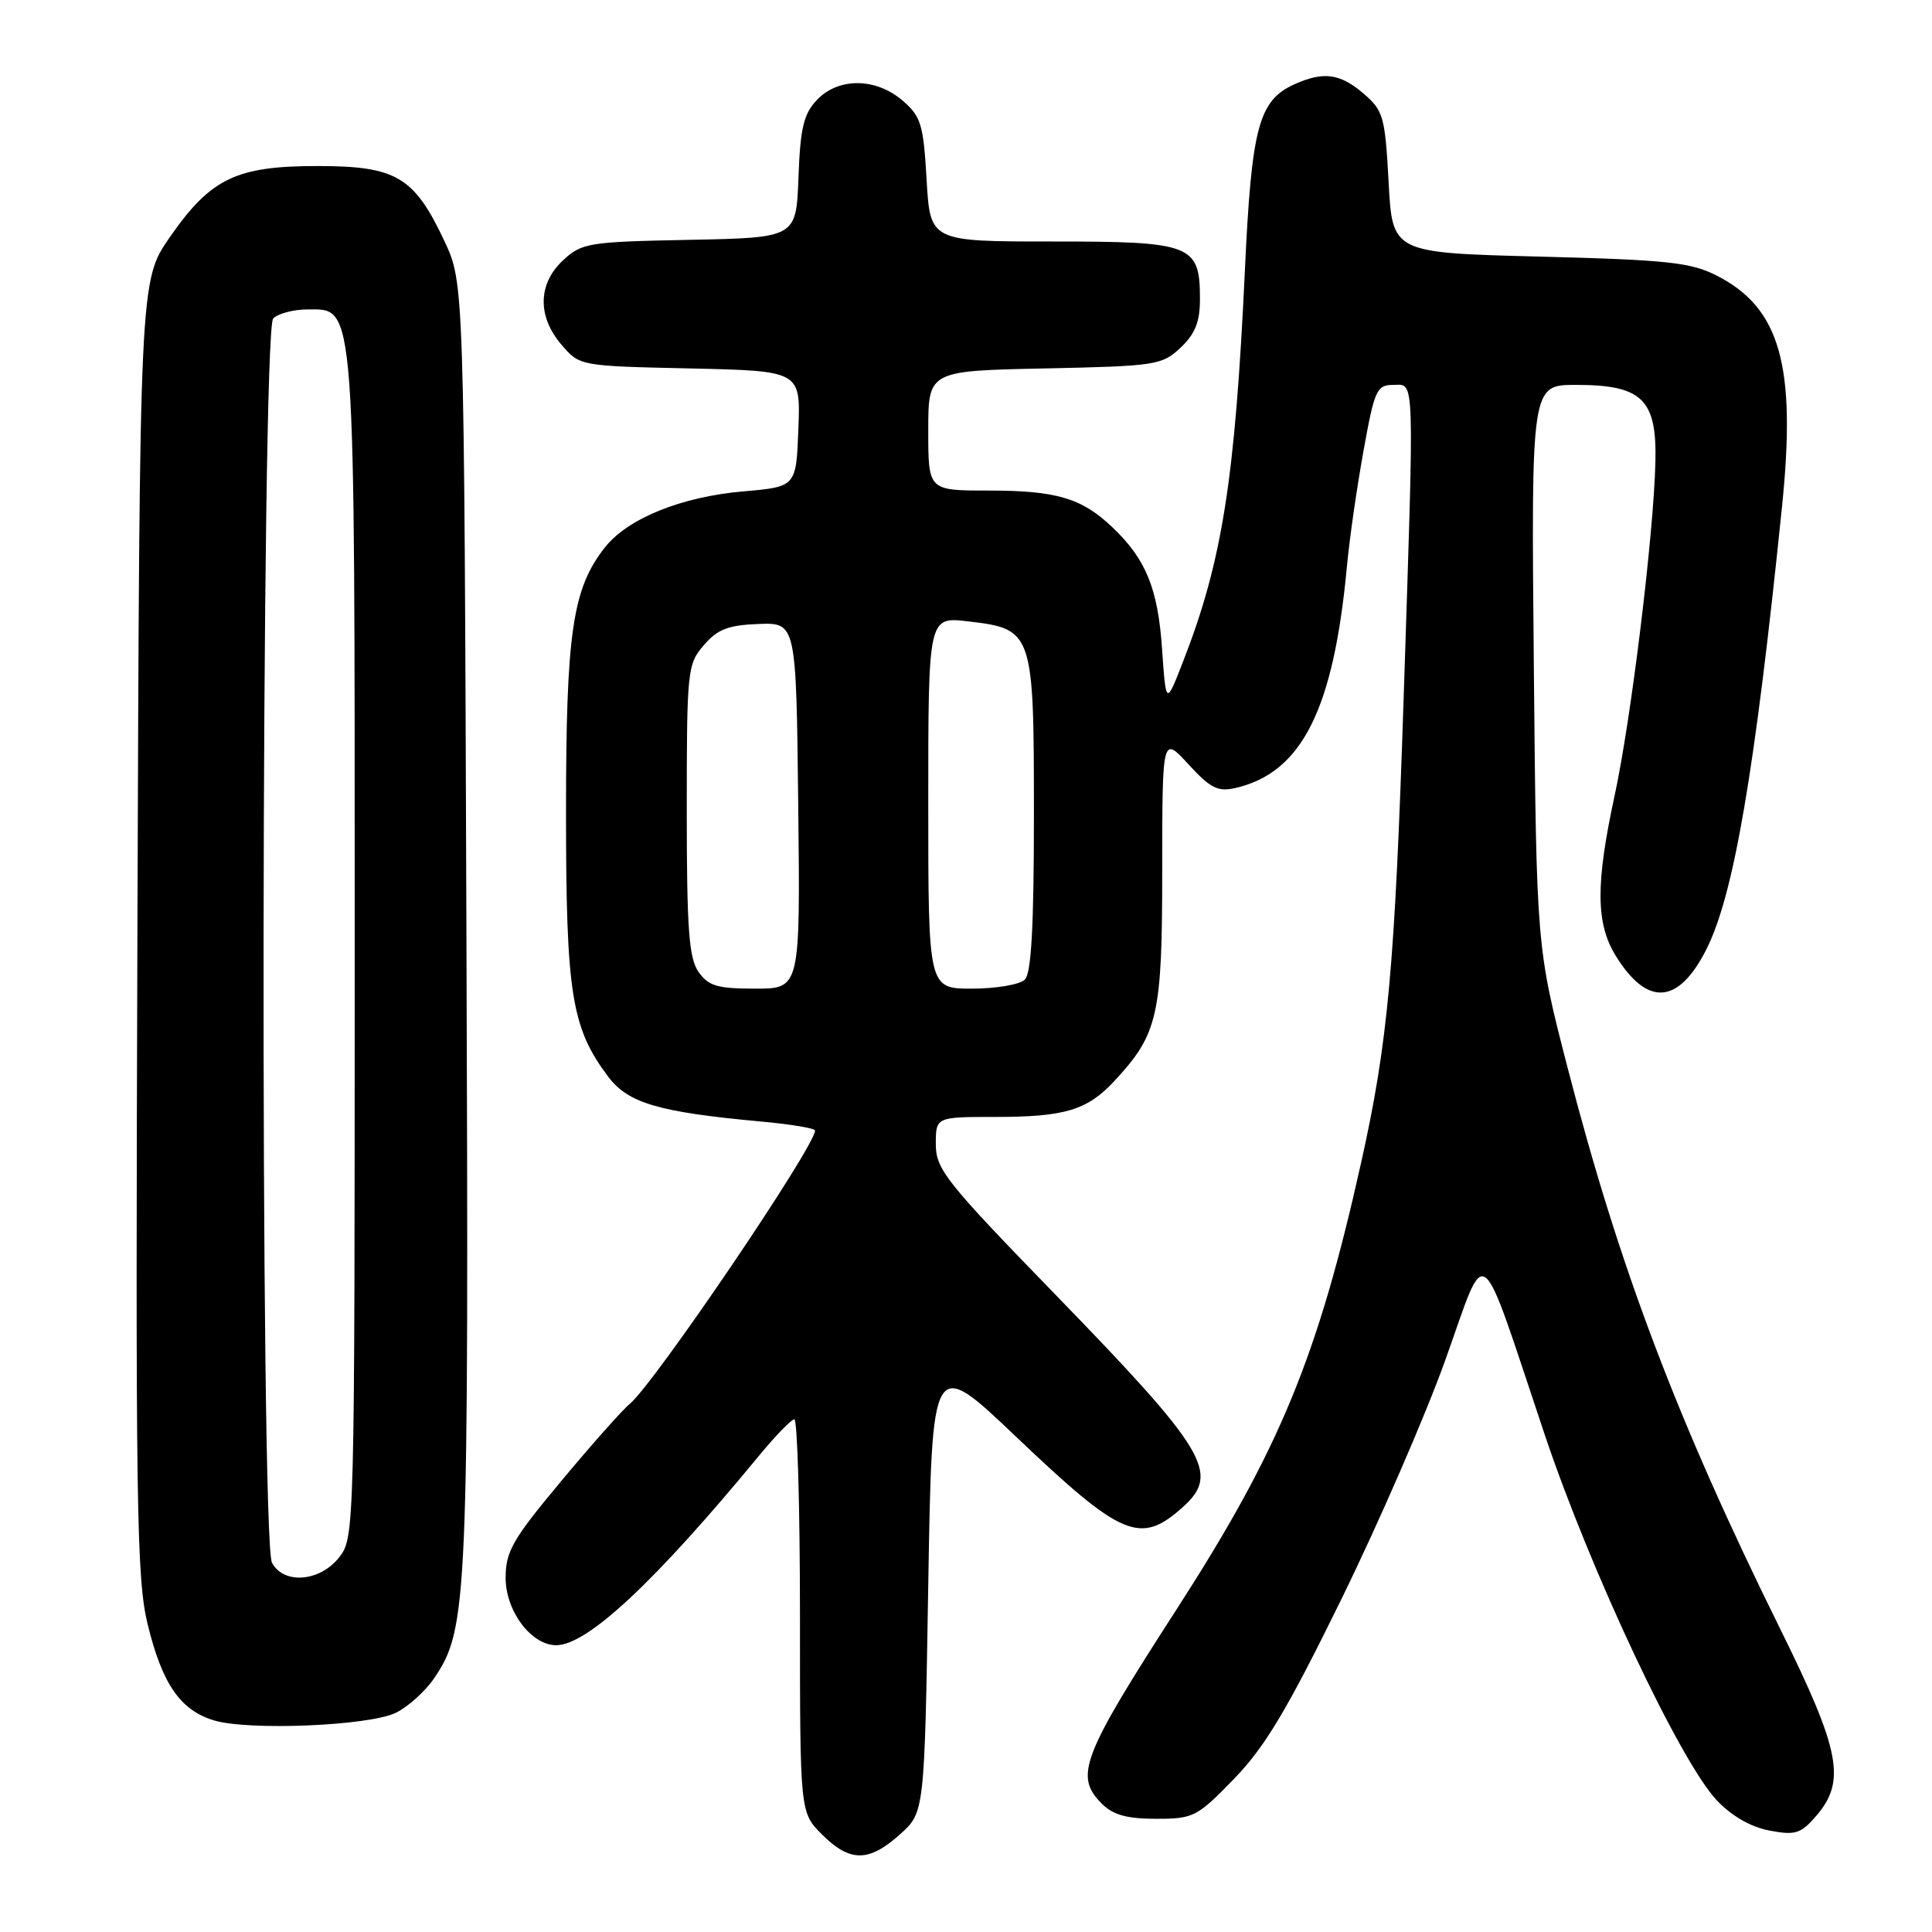 <?xml version="1.0" encoding="UTF-8" standalone="no"?>
<!DOCTYPE svg PUBLIC "-//W3C//DTD SVG 1.1//EN" "http://www.w3.org/Graphics/SVG/1.1/DTD/svg11.dtd" >
<svg xmlns="http://www.w3.org/2000/svg" xmlns:xlink="http://www.w3.org/1999/xlink" version="1.1" viewBox="0 0 256 256">
 <g >
 <path fill="currentColor"
d=" M 119.23 243.08 C 122.50 240.17 122.50 240.17 123.00 209.97 C 123.50 179.78 123.50 179.78 134.63 190.37 C 148.69 203.75 151.10 204.76 156.75 199.68 C 161.72 195.21 159.91 192.21 139.67 171.36 C 125.31 156.58 124.00 154.92 124.00 151.61 C 124.00 148.00 124.00 148.00 131.93 148.00 C 141.09 148.00 144.07 147.10 147.64 143.26 C 153.45 137.01 154.00 134.60 154.00 115.29 C 154.01 97.50 154.01 97.50 157.48 101.28 C 160.40 104.46 161.38 104.95 163.72 104.41 C 172.52 102.37 176.71 94.00 178.48 75.00 C 178.81 71.42 179.80 64.56 180.67 59.75 C 182.13 51.65 182.42 51.00 184.62 51.00 C 187.49 51.00 187.42 48.80 185.99 92.50 C 184.82 128.19 183.92 138.06 180.37 154.00 C 174.63 179.77 169.56 192.06 155.98 213.13 C 143.31 232.76 142.33 235.33 146.00 239.00 C 147.49 240.49 149.33 241.00 153.19 241.00 C 158.15 241.00 158.62 240.76 163.53 235.69 C 167.62 231.47 170.55 226.57 177.72 211.94 C 182.69 201.80 188.91 187.50 191.53 180.16 C 197.12 164.54 195.78 163.53 204.65 190.00 C 210.73 208.14 222.60 233.37 227.49 238.56 C 229.45 240.63 232.00 242.10 234.47 242.56 C 237.91 243.21 238.62 242.98 240.68 240.59 C 244.63 235.99 243.86 231.97 235.90 215.87 C 222.24 188.23 214.57 167.99 207.72 141.50 C 203.59 125.50 203.59 125.50 203.24 88.25 C 202.89 51.00 202.89 51.00 208.83 51.00 C 217.58 51.00 219.55 52.90 219.35 61.17 C 219.13 70.83 216.12 95.42 213.94 105.45 C 211.42 117.09 211.45 122.38 214.09 126.64 C 218.26 133.39 222.36 133.13 226.06 125.88 C 229.72 118.71 232.52 102.39 236.12 67.19 C 238.05 48.42 235.89 40.79 227.44 36.50 C 224.03 34.77 220.90 34.43 204.00 34.00 C 184.50 33.50 184.50 33.50 184.00 24.16 C 183.53 15.46 183.31 14.66 180.69 12.41 C 177.56 9.72 175.35 9.43 171.47 11.19 C 166.77 13.34 165.83 16.88 164.95 35.93 C 163.66 63.46 161.96 74.30 156.82 87.51 C 154.50 93.50 154.50 93.50 153.98 86.00 C 153.43 77.95 151.84 74.07 147.34 69.81 C 143.29 65.98 139.95 65.00 130.93 65.00 C 123.00 65.00 123.00 65.00 123.00 57.07 C 123.00 49.14 123.00 49.14 138.42 48.82 C 153.15 48.51 153.96 48.39 156.42 46.08 C 158.36 44.25 159.00 42.66 159.00 39.65 C 159.00 32.40 157.97 32.00 139.47 32.00 C 123.26 32.00 123.26 32.00 122.78 23.83 C 122.36 16.48 122.04 15.43 119.60 13.33 C 116.04 10.27 111.06 10.24 108.22 13.27 C 106.48 15.11 106.04 17.00 105.80 23.52 C 105.50 31.50 105.50 31.50 91.37 31.78 C 77.99 32.04 77.10 32.18 74.62 34.48 C 71.26 37.59 71.18 41.93 74.41 45.69 C 76.82 48.50 76.83 48.50 91.45 48.82 C 106.08 49.15 106.08 49.15 105.79 56.82 C 105.50 64.50 105.50 64.50 98.50 65.11 C 90.28 65.82 83.17 68.70 80.15 72.54 C 75.85 78.00 75.00 83.81 75.00 107.65 C 75.00 131.70 75.72 136.20 80.60 142.68 C 83.23 146.17 87.28 147.36 100.75 148.60 C 104.74 148.96 108.00 149.50 108.00 149.80 C 108.00 151.91 86.67 183.38 83.43 186.04 C 82.45 186.84 78.36 191.45 74.33 196.29 C 67.91 203.99 67.00 205.57 67.00 209.08 C 67.00 213.48 70.40 218.00 73.70 218.00 C 77.84 217.99 86.79 209.62 100.64 192.81 C 102.76 190.24 104.84 188.10 105.25 188.06 C 105.66 188.03 106.00 199.73 106.00 214.08 C 106.00 240.15 106.00 240.15 108.92 243.08 C 112.61 246.76 115.11 246.77 119.23 243.08 Z  M 52.46 226.95 C 54.09 226.15 56.39 224.07 57.56 222.33 C 61.98 215.76 62.13 212.38 61.80 122.50 C 61.50 37.50 61.50 37.50 58.88 31.93 C 54.89 23.42 52.49 22.00 42.10 22.00 C 31.29 22.00 27.94 23.61 22.50 31.43 C 18.50 37.19 18.50 37.19 18.21 122.84 C 17.95 199.69 18.09 209.19 19.57 215.25 C 21.49 223.12 23.88 226.59 28.31 227.95 C 32.88 229.35 48.90 228.69 52.46 226.95 Z  M 92.56 128.78 C 91.28 126.95 91.00 123.11 91.00 107.33 C 91.00 88.83 91.08 88.01 93.26 85.49 C 95.07 83.38 96.49 82.83 100.51 82.68 C 105.50 82.50 105.50 82.50 105.77 106.75 C 106.04 131.00 106.04 131.00 100.07 131.00 C 95.05 131.00 93.87 130.65 92.56 128.78 Z  M 123.00 106.36 C 123.00 81.72 123.00 81.72 128.25 82.33 C 136.89 83.34 137.00 83.65 137.00 107.91 C 137.00 122.67 136.66 128.94 135.80 129.80 C 135.14 130.46 131.99 131.00 128.80 131.00 C 123.00 131.00 123.00 131.00 123.00 106.36 Z  M 36.04 207.07 C 34.45 204.11 34.61 43.79 36.20 42.20 C 36.86 41.54 38.91 41.00 40.75 41.00 C 47.16 41.00 47.00 38.83 47.00 125.83 C 47.00 203.13 46.98 203.75 44.93 206.37 C 42.38 209.60 37.59 209.98 36.04 207.07 Z "/>
</g>
</svg>